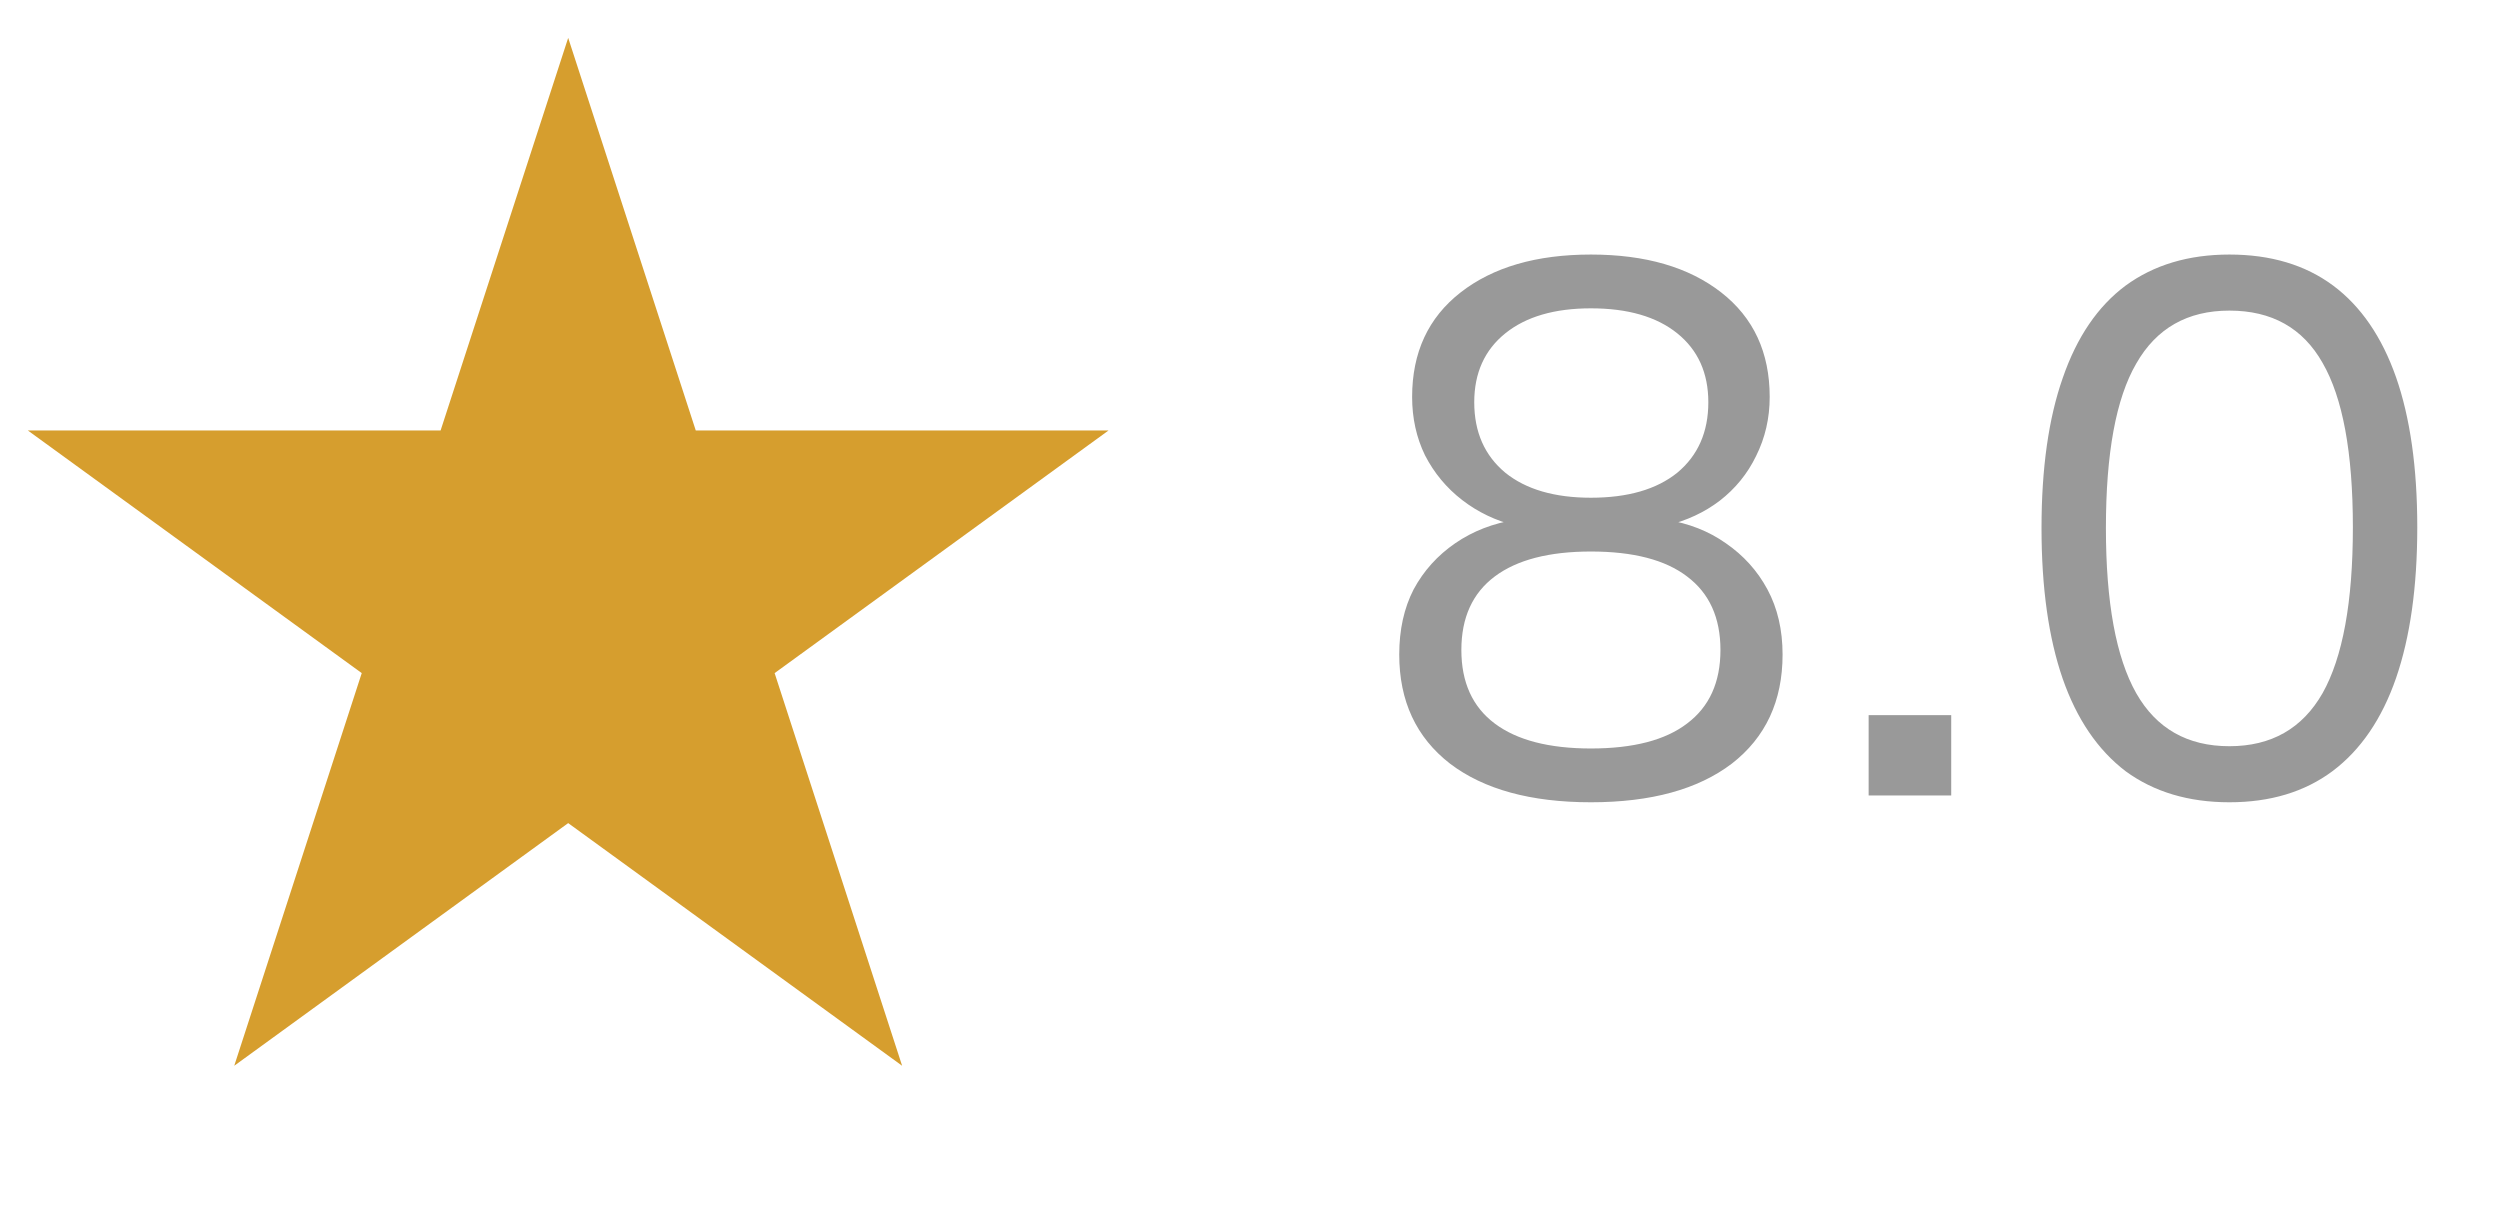 <svg width="33" height="16" viewBox="0 0 33 16" fill="none" xmlns="http://www.w3.org/2000/svg">
<path d="M7.5 0.5L9.184 5.682H14.633L10.225 8.885L11.908 14.068L7.5 10.865L3.092 14.068L4.775 8.885L0.367 5.682H5.816L7.5 0.5Z" fill="#D69E2E"/>
<path d="M21 10.59C20.207 10.59 19.587 10.42 19.14 10.08C18.693 9.733 18.47 9.253 18.47 8.64C18.47 8.313 18.533 8.027 18.66 7.78C18.793 7.533 18.977 7.33 19.21 7.17C19.443 7.01 19.71 6.907 20.01 6.86V6.94C19.743 6.873 19.507 6.76 19.3 6.6C19.093 6.44 18.93 6.243 18.81 6.01C18.697 5.777 18.64 5.52 18.64 5.24C18.64 4.653 18.853 4.193 19.28 3.86C19.707 3.527 20.28 3.36 21 3.36C21.72 3.36 22.293 3.527 22.72 3.86C23.147 4.193 23.36 4.653 23.36 5.24C23.36 5.52 23.3 5.78 23.18 6.02C23.067 6.253 22.907 6.45 22.7 6.61C22.5 6.763 22.263 6.873 21.99 6.94V6.86C22.29 6.907 22.553 7.01 22.78 7.17C23.013 7.33 23.197 7.533 23.33 7.78C23.463 8.027 23.53 8.313 23.53 8.64C23.53 9.253 23.307 9.733 22.86 10.08C22.413 10.42 21.793 10.59 21 10.59ZM21 9.88C21.56 9.88 21.983 9.77 22.27 9.55C22.563 9.33 22.71 9.007 22.71 8.58C22.71 8.153 22.563 7.83 22.27 7.61C21.983 7.39 21.56 7.28 21 7.28C20.447 7.28 20.023 7.39 19.73 7.61C19.437 7.83 19.29 8.153 19.29 8.58C19.29 9.007 19.437 9.33 19.73 9.55C20.023 9.77 20.447 9.88 21 9.88ZM21 6.57C21.487 6.57 21.867 6.46 22.14 6.24C22.413 6.013 22.55 5.703 22.55 5.31C22.55 4.923 22.413 4.62 22.14 4.4C21.867 4.18 21.487 4.07 21 4.07C20.52 4.07 20.143 4.18 19.87 4.4C19.597 4.62 19.46 4.923 19.46 5.31C19.46 5.703 19.597 6.013 19.87 6.24C20.143 6.46 20.52 6.57 21 6.57ZM24.666 10.5V9.44H25.756V10.5H24.666ZM29.428 10.59C28.888 10.59 28.431 10.453 28.058 10.18C27.691 9.9 27.414 9.493 27.228 8.96C27.041 8.42 26.948 7.757 26.948 6.97C26.948 6.183 27.041 5.523 27.228 4.99C27.414 4.45 27.691 4.043 28.058 3.77C28.431 3.497 28.888 3.36 29.428 3.36C29.974 3.36 30.431 3.497 30.798 3.77C31.164 4.043 31.441 4.447 31.628 4.98C31.814 5.513 31.908 6.173 31.908 6.96C31.908 7.747 31.814 8.41 31.628 8.95C31.441 9.49 31.161 9.9 30.788 10.18C30.421 10.453 29.968 10.59 29.428 10.59ZM29.428 9.85C29.981 9.85 30.391 9.617 30.658 9.15C30.924 8.677 31.058 7.947 31.058 6.96C31.058 5.973 30.924 5.25 30.658 4.79C30.398 4.33 29.988 4.1 29.428 4.1C28.874 4.1 28.464 4.333 28.198 4.8C27.931 5.26 27.798 5.983 27.798 6.97C27.798 7.95 27.931 8.677 28.198 9.15C28.464 9.617 28.874 9.85 29.428 9.85Z" fill="#999999"/>
</svg>
